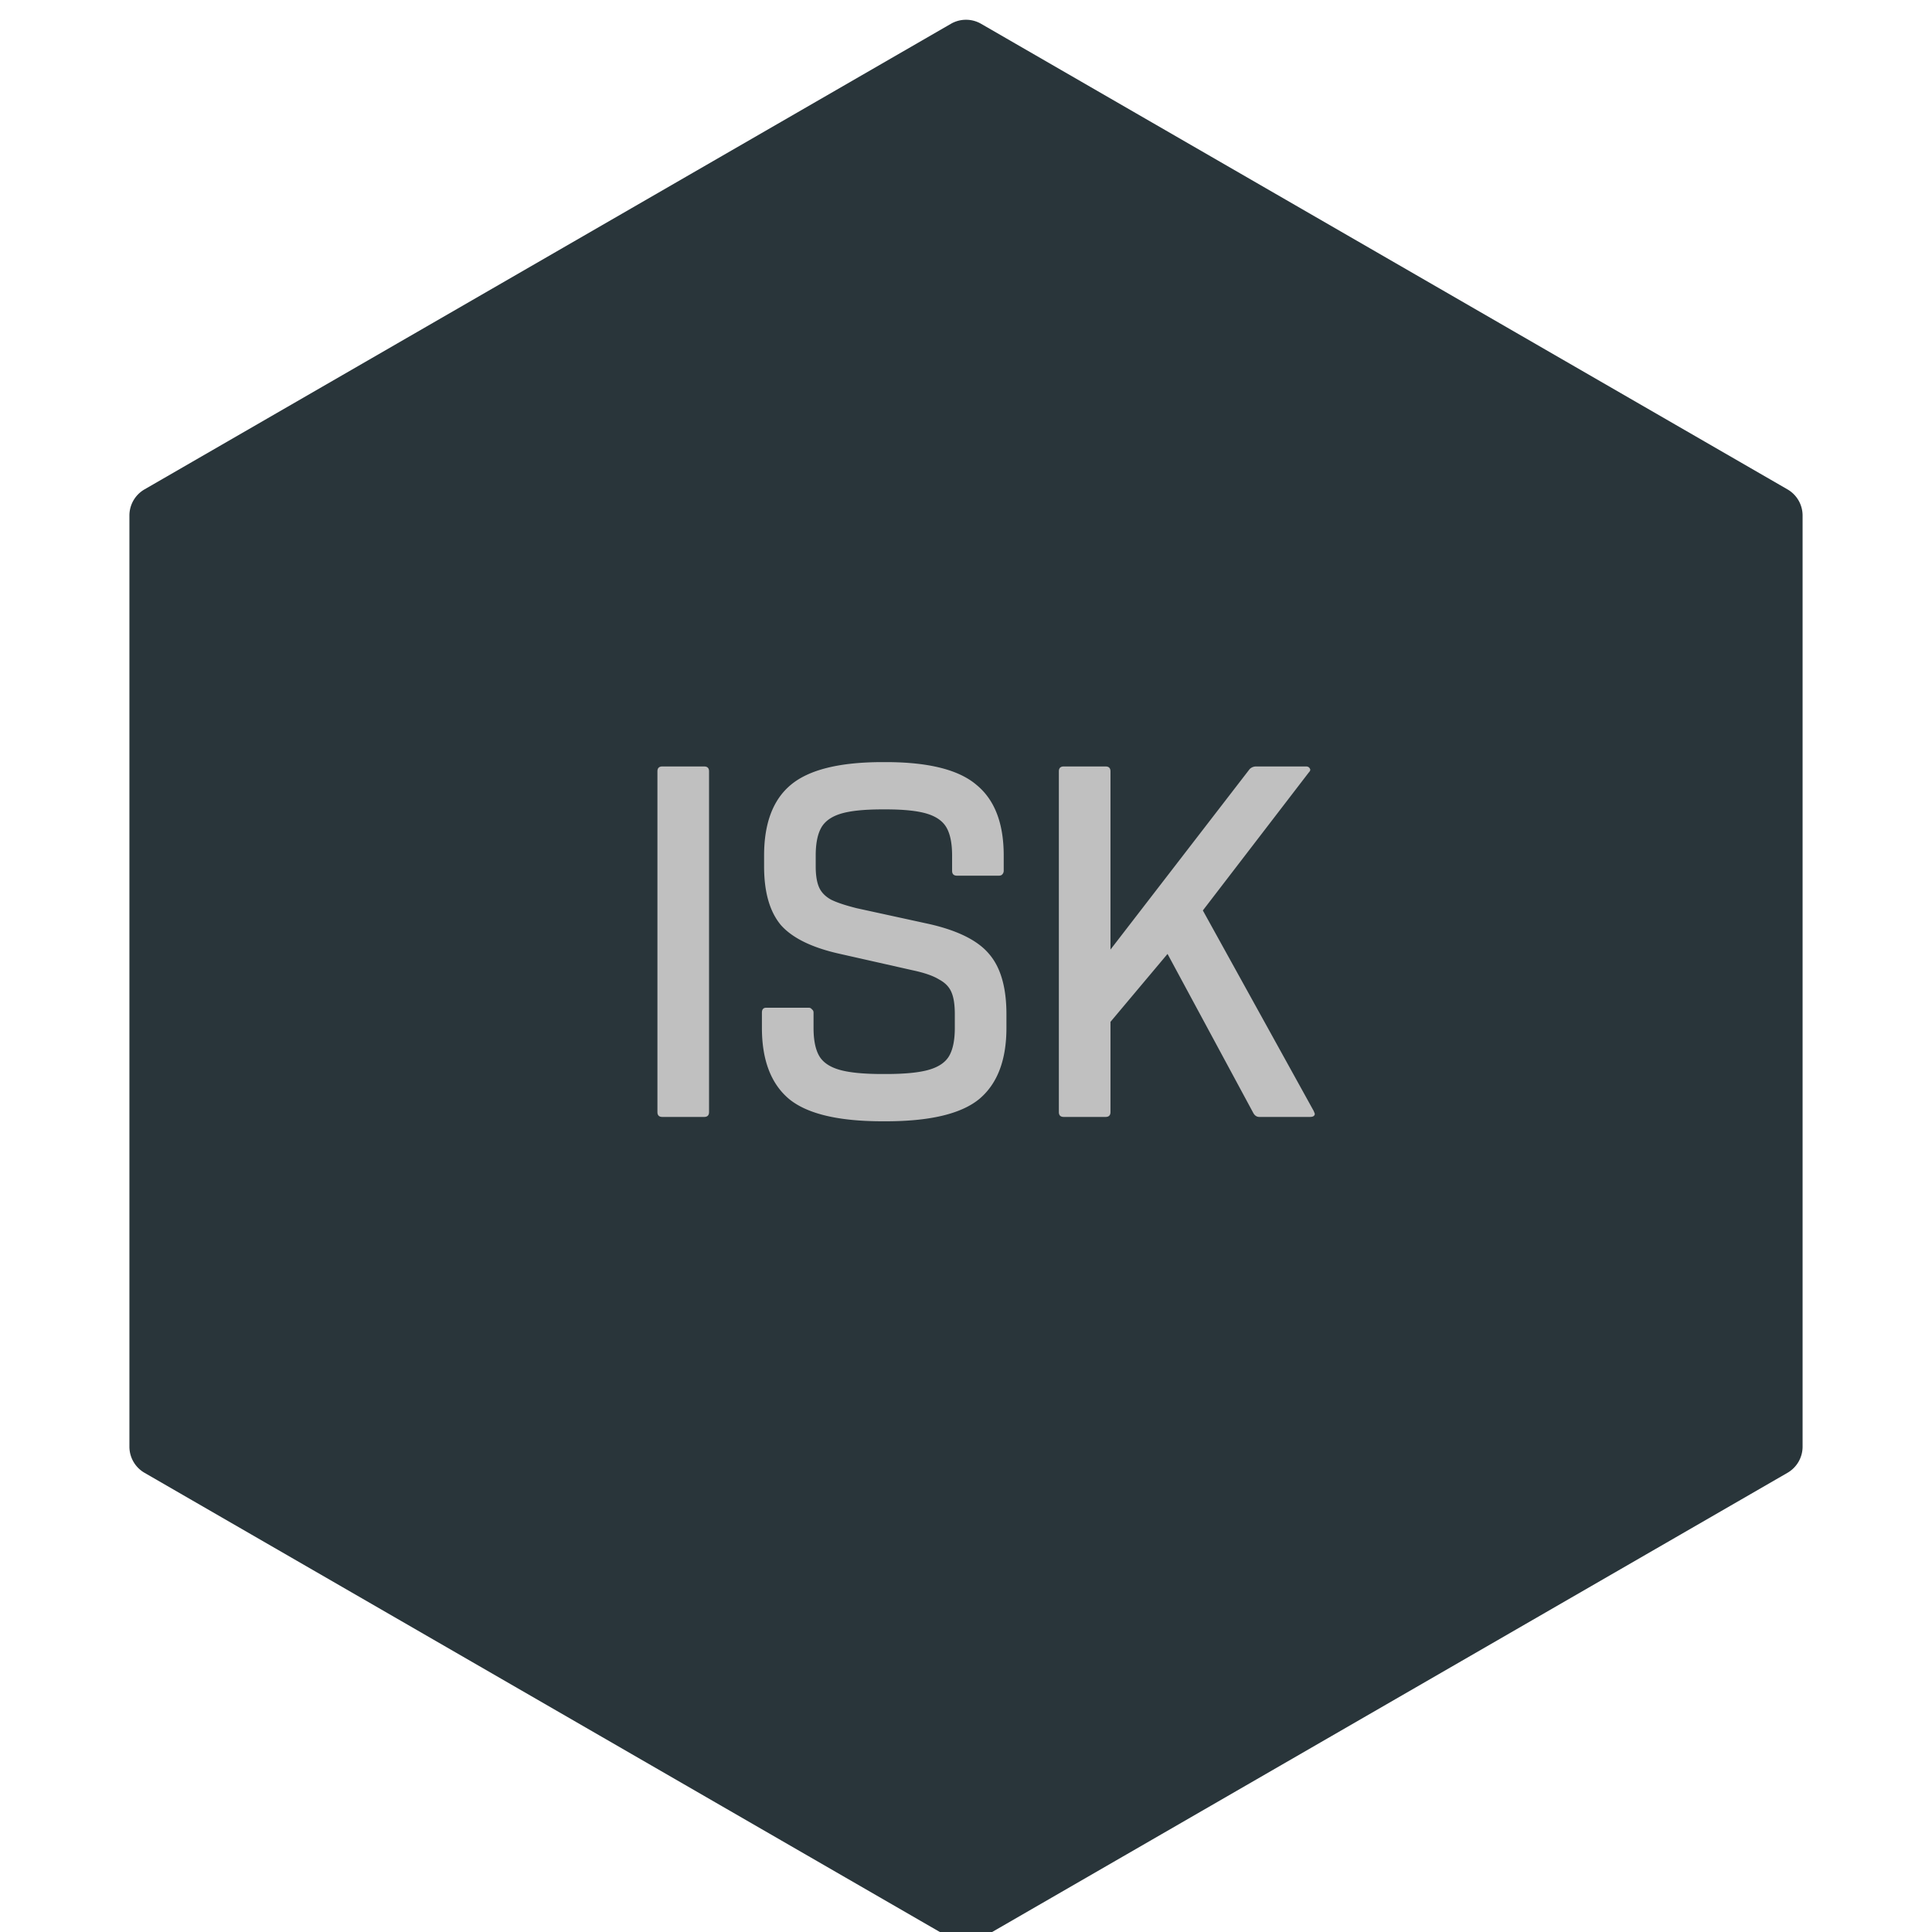 <svg xmlns="http://www.w3.org/2000/svg" width="128" height="128" fill="none" viewBox="0 0 128 128">
    <g filter="url(#filter0_i)">
        <path fill="#29353A" d="M63 .577a2 2 0 012 0l53.426 30.846c.618.357 1 1.017 1 1.732v61.69c0 .715-.382 1.375-1 1.732L65 127.423a2.001 2.001 0 01-2 0L9.574 96.577a2 2 0 01-1-1.732v-61.69a2 2 0 011-1.732L63 .577z"/>
    </g>
    <path fill="silver" d="M43.88 74c-.216 0-.324-.108-.324-.324V51.104c0-.216.108-.324.324-.324h2.772c.216 0 .324.108.324.324v22.572c0 .216-.108.324-.324.324H43.88zm6.599-6.912c0-.216.096-.324.288-.324h2.808c.096 0 .168.036.216.108.072.048.108.12.108.216v1.008c0 .792.12 1.404.36 1.836.24.432.684.744 1.332.936.648.192 1.608.288 2.88.288h.216c1.272 0 2.232-.096 2.88-.288.648-.192 1.092-.504 1.332-.936.24-.432.36-1.044.36-1.836v-.9c0-.624-.072-1.104-.216-1.44-.144-.36-.42-.648-.828-.864-.384-.24-.972-.444-1.764-.612l-4.788-1.08c-1.848-.408-3.156-1.044-3.924-1.908-.744-.888-1.116-2.184-1.116-3.888v-.72c0-2.136.588-3.696 1.764-4.68 1.2-1.008 3.228-1.512 6.084-1.512h.216c2.832 0 4.836.504 6.012 1.512 1.2.984 1.8 2.544 1.8 4.68v1.008c0 .096-.036.18-.108.252-.048.048-.12.072-.216.072h-2.772c-.216 0-.324-.108-.324-.324v-1.008c0-.792-.12-1.404-.36-1.836-.24-.432-.672-.744-1.296-.936-.624-.192-1.536-.288-2.736-.288h-.216c-1.224 0-2.148.096-2.772.288-.624.192-1.056.504-1.296.936-.24.432-.36 1.044-.36 1.836v.72c0 .576.072 1.032.216 1.368.144.336.408.612.792.828.384.192.96.384 1.728.576l4.788 1.044c1.896.432 3.216 1.092 3.96 1.98.768.888 1.152 2.22 1.152 3.996v.9c0 2.136-.6 3.708-1.8 4.716-1.2.984-3.264 1.476-6.192 1.476h-.216c-2.928 0-4.992-.492-6.192-1.476-1.2-1.008-1.8-2.58-1.8-4.716v-1.008zm36.63 6.696c0 .144-.109.216-.325.216h-3.348c-.168 0-.3-.084-.396-.252L77.352 63.2l-3.78 4.5v5.976c0 .216-.108.324-.324.324h-2.772c-.216 0-.324-.108-.324-.324V51.104c0-.216.108-.324.324-.324h2.772c.216 0 .324.108.324.324v11.808l9.216-11.952a.59.59 0 01.432-.18h3.312c.12 0 .204.048.252.144.048.072.024.156-.072.252l-7.02 9.144 7.344 13.284.072.18z"/>
    <defs>
        <filter id="filter0_i" width="110.851" height="127.381" x="8.574" y=".309" color-interpolation-filters="sRGB" filterUnits="userSpaceOnUse">
            <feFlood flood-opacity="0" result="BackgroundImageFix"/>
            <feBlend in="SourceGraphic" in2="BackgroundImageFix" result="shape"/>
            <feColorMatrix in="SourceAlpha" result="hardAlpha" values="0 0 0 0 0 0 0 0 0 0 0 0 0 0 0 0 0 0 127 0"/>
            <feOffset dy="1"/>
            <feComposite in2="hardAlpha" k2="-1" k3="1" operator="arithmetic"/>
            <feColorMatrix values="0 0 0 0 1 0 0 0 0 1 0 0 0 0 1 0 0 0 0.1 0"/>
            <feBlend in2="shape" result="effect1_innerShadow"/>
        </filter>
    </defs>
</svg>